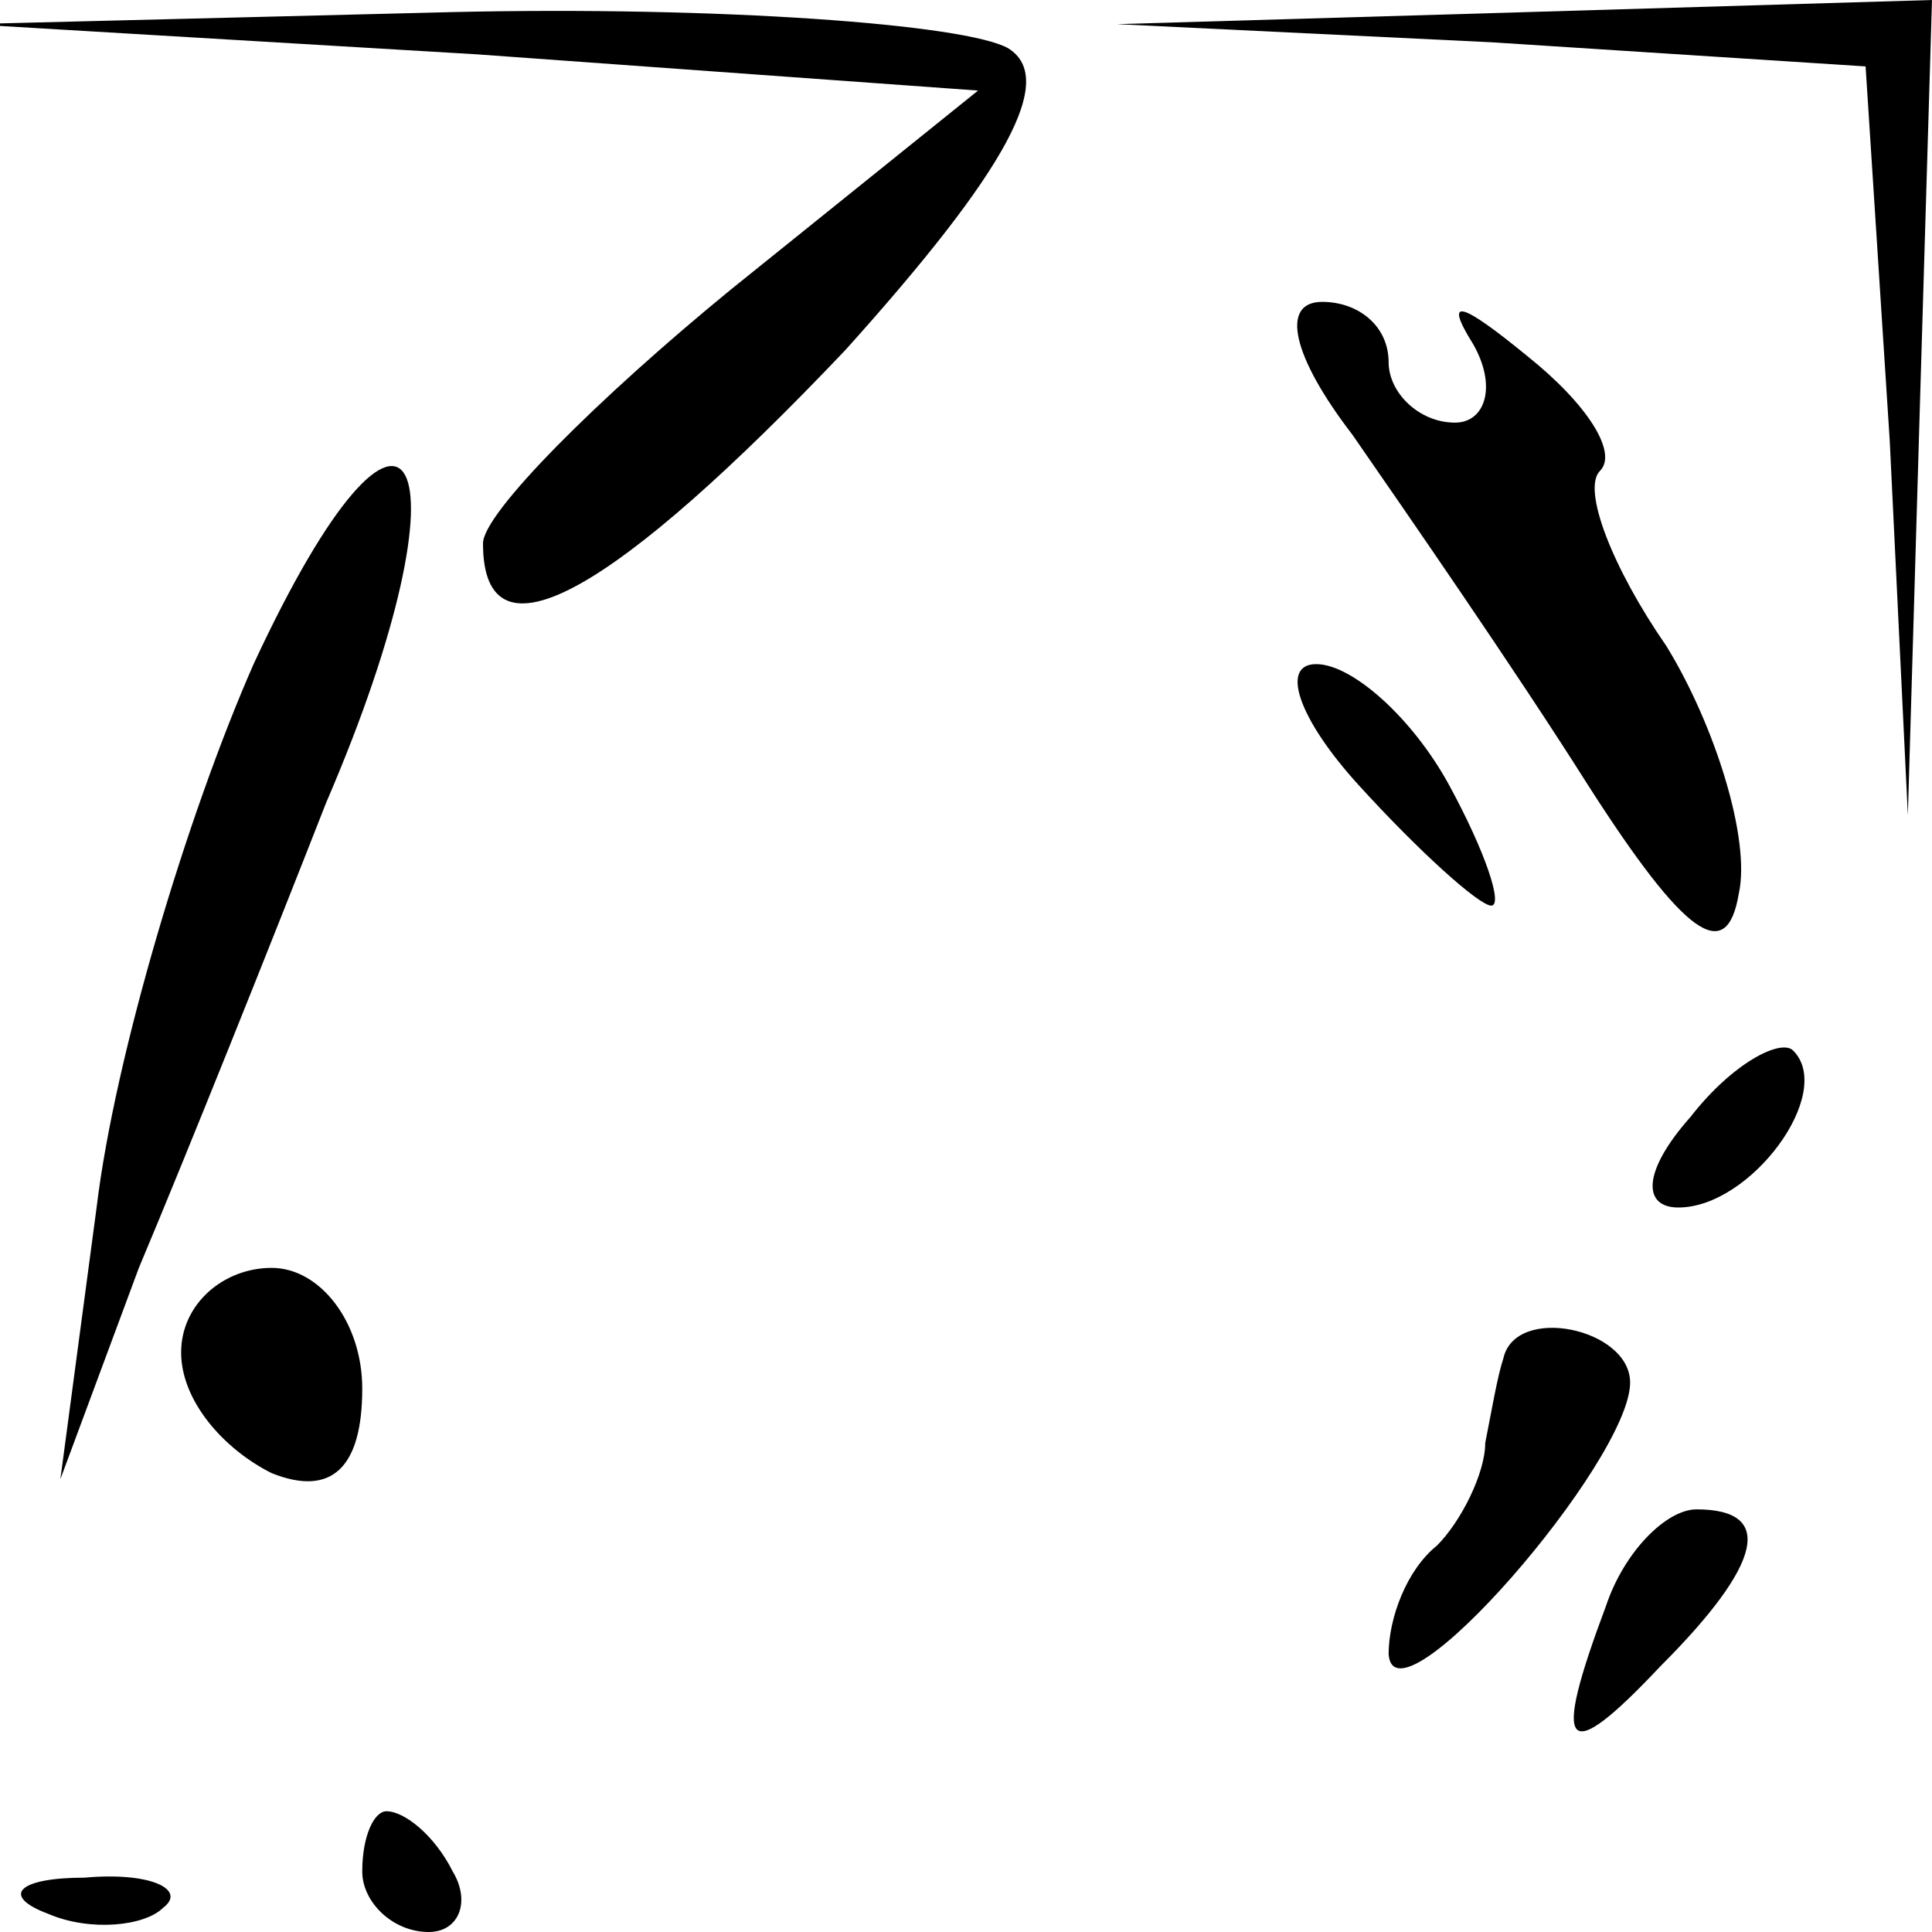 <?xml version="1.0" standalone="no"?>
<!DOCTYPE svg PUBLIC "-//W3C//DTD SVG 20010904//EN"
 "http://www.w3.org/TR/2001/REC-SVG-20010904/DTD/svg10.dtd">
<svg version="1.0" xmlns="http://www.w3.org/2000/svg"
 width="32pt" height="32pt" viewBox="0 0 32 32"
 preserveAspectRatio="xMidYMid meet">
<g transform="translate(0,32) scale(0.1,-0.1)"
fill="#000000" stroke="none">
<path fill="#000000" stroke="none" d="M79 311 l83 -6 -41 -33 c-22 -18 -41
-37 -41 -42 0 -21 22 -8 60 32 27 30 35 45 27 50 -7 4 -48 7 -92 6 l-80 -2 84
-5z"/>
<path fill="#000000" stroke="none" d="M247 313 l62 -4 4 -62 3 -62 2 68 2 67
-67 -2 -68 -2 62 -3z"/>
<path fill="#000000" stroke="none" d="M224 248 c9 -13 27 -39 39 -58 16 -25
23 -30 25 -18 2 9 -4 28 -12 41 -9 13 -14 26 -11 29 3 3 -2 11 -12 19 -11 9
-14 10 -9 2 4 -7 2 -13 -3 -13 -6 0 -11 5 -11 10 0 6 -5 10 -11 10 -7 0 -5 -9
5 -22z"/>
<path fill="#000000" stroke="none" d="M42 210 c-11 -25 -23 -65 -26 -90 l-6
-45 13 35 c8 19 22 54 31 77 25 58 14 79 -12 23z"/>
<path fill="#000000" stroke="none" d="M225 190 c10 -11 20 -20 22 -20 2 0 -1
9 -7 20 -6 11 -16 20 -22 20 -6 0 -3 -9 7 -20z"/>
<path fill="#000000" stroke="none" d="M280 135 c-8 -9 -8 -15 -2 -15 12 0 26
19 19 26 -2 2 -10 -2 -17 -11z"/>
<path fill="#000000" stroke="none" d="M30 96 c0 -8 7 -16 15 -20 10 -4 15 1
15 14 0 11 -7 20 -15 20 -8 0 -15 -6 -15 -14z"/>
<path fill="#000000" stroke="none" d="M249 95 c-1 -3 -2 -9 -3 -14 0 -5 -4
-13 -8 -17 -5 -4 -8 -12 -8 -18 1 -13 40 32 40 45 0 9 -19 13 -21 4z"/>
<path fill="#000000" stroke="none" d="M266 54 c-9 -24 -7 -27 9 -10 17 17 19
26 6 26 -5 0 -12 -7 -15 -16z"/>
<path fill="#000000" stroke="none" d="M60 10 c0 -5 5 -10 11 -10 5 0 7 5 4
10 -3 6 -8 10 -11 10 -2 0 -4 -4 -4 -10z"/>
<path fill="#000000" stroke="none" d="M8 3 c7 -3 16 -2 19 1 4 3 -2 6 -13 5
-11 0 -14 -3 -6 -6z"/>
</g>
</svg>

